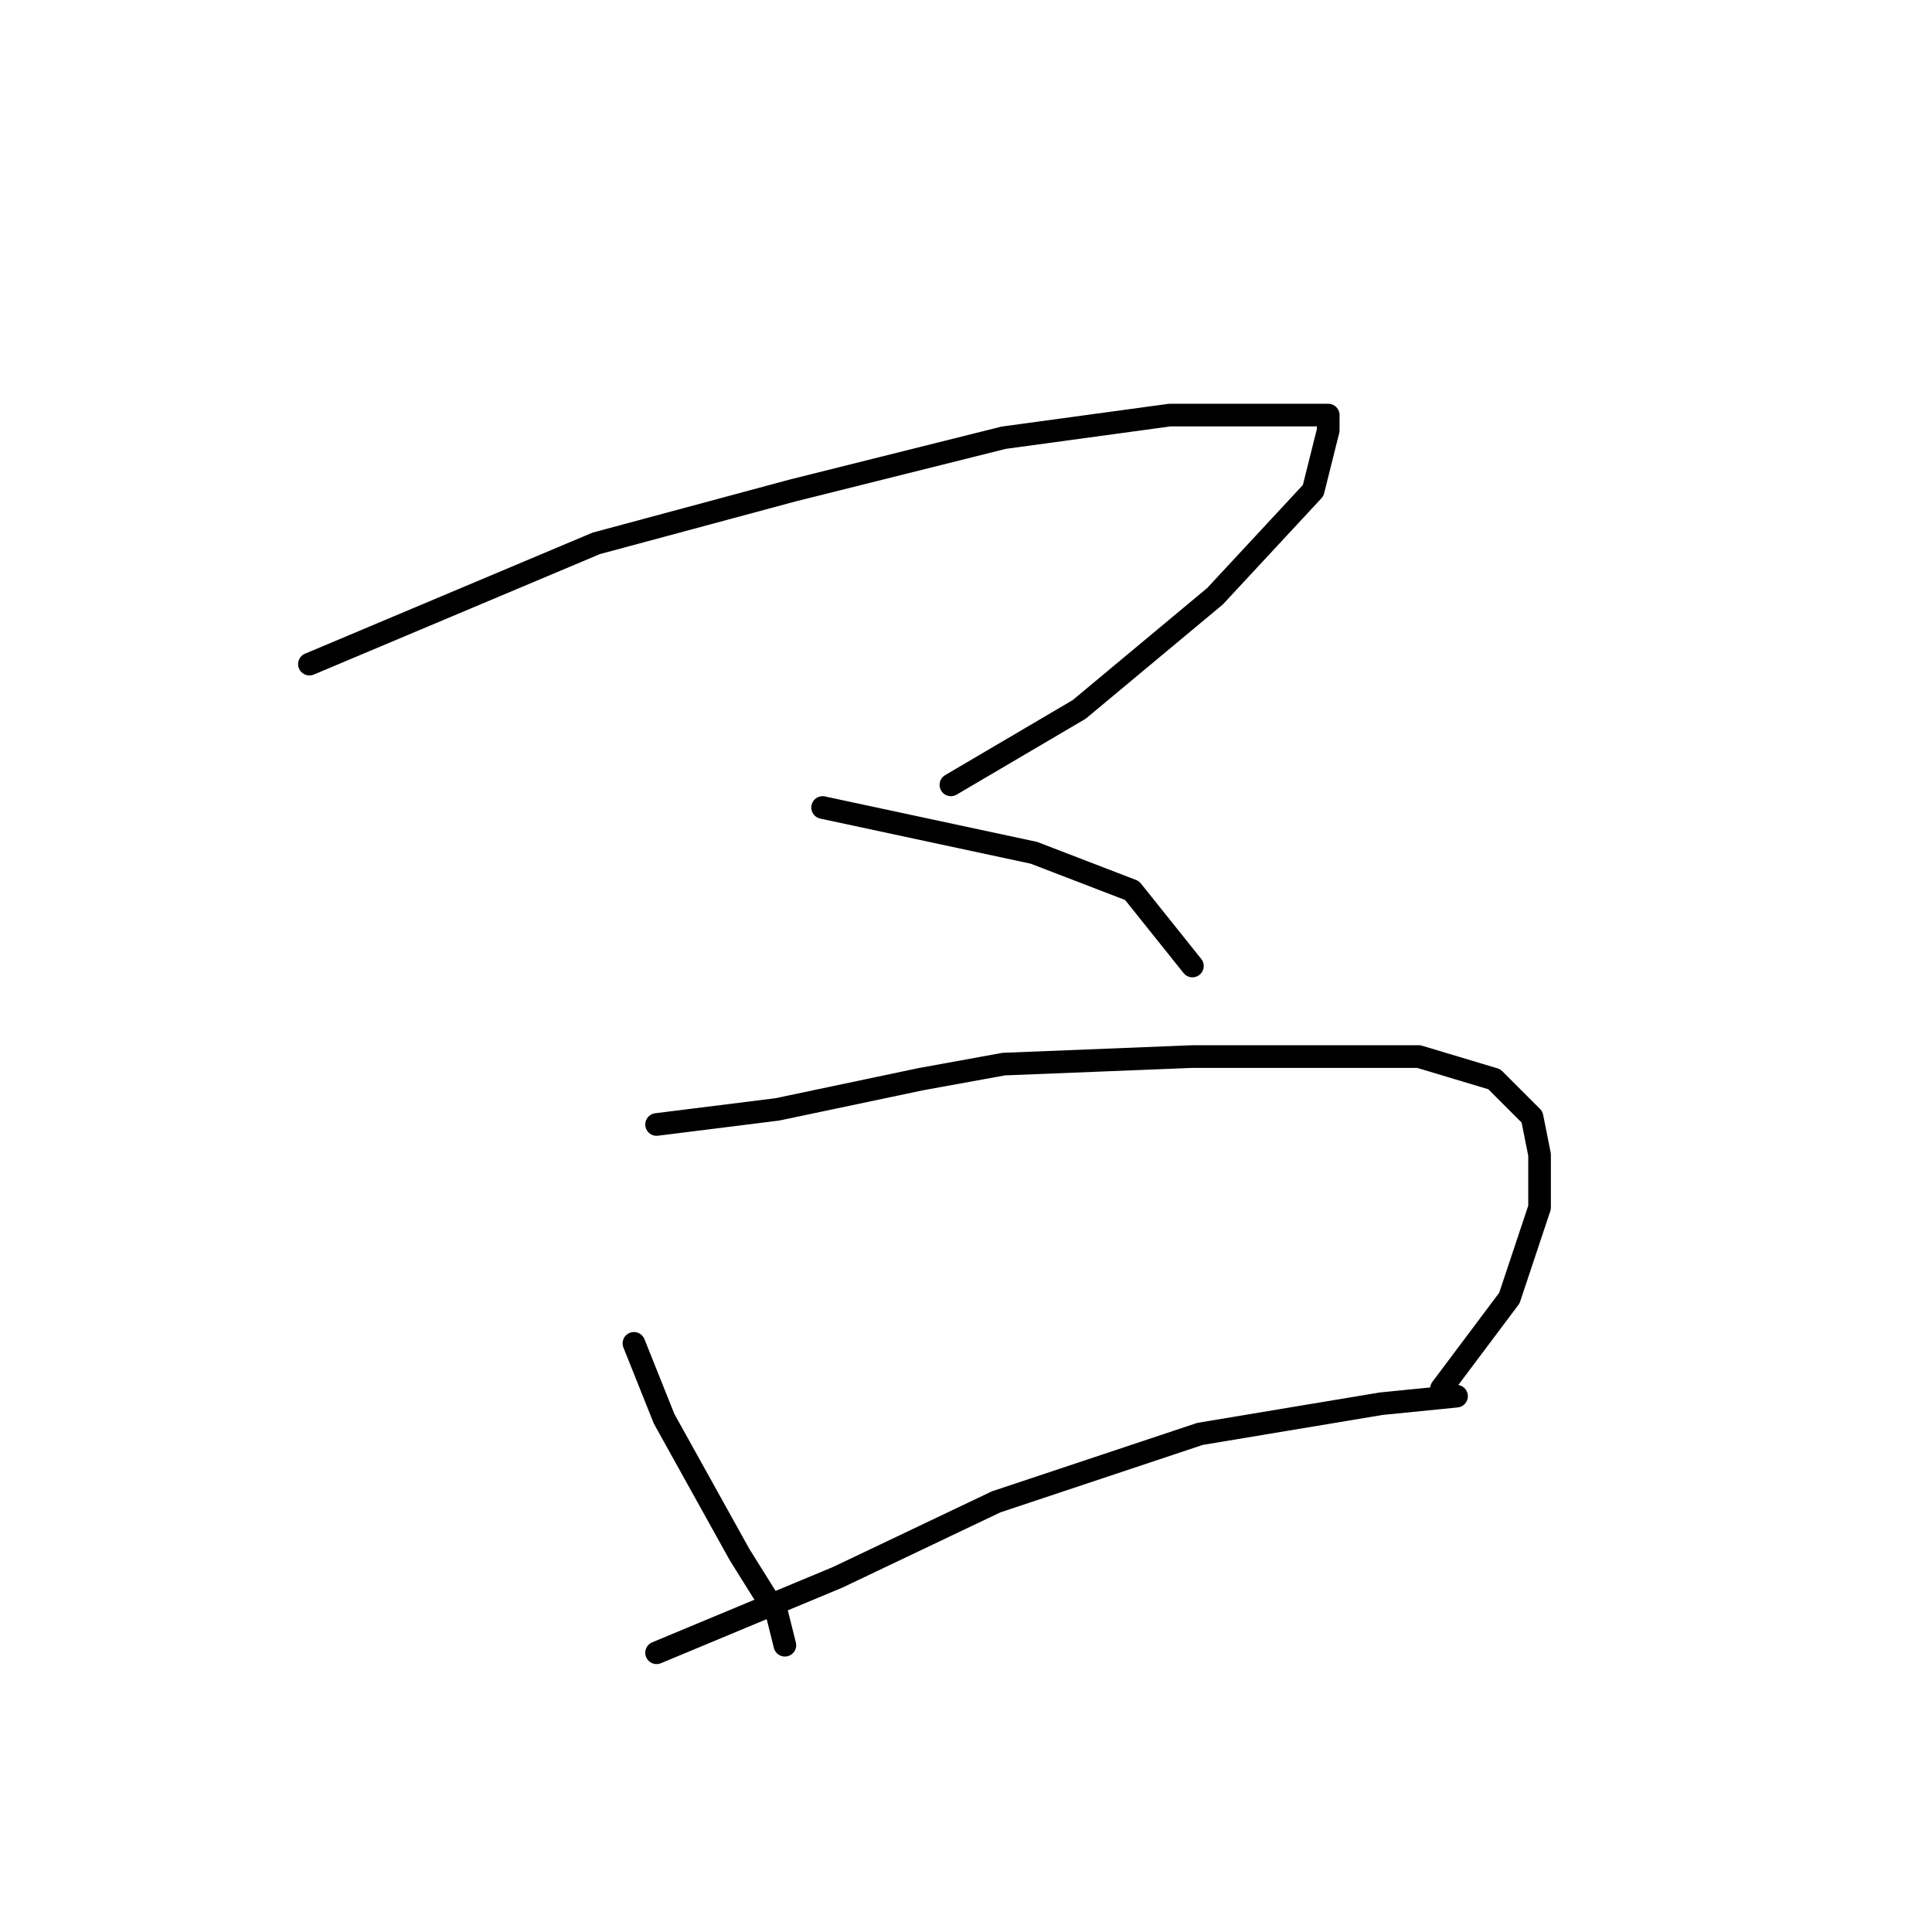 <?xml version="1.0" standalone="no"?>
    <svg width="256" height="256" xmlns="http://www.w3.org/2000/svg" version="1.1">
    <polyline stroke="black" stroke-width="3" stroke-linecap="round" fill="transparent" stroke-linejoin="round" points="41 88 60 80 79 72 105 65 133 58 155 55 169 55 176 55 176 57 174 65 161 79 143 94 126 104 126 104 " />
        <polyline stroke="black" stroke-width="3" stroke-linecap="round" fill="transparent" stroke-linejoin="round" points="109 107 123 110 137 113 150 118 158 128 158 128 " />
        <polyline stroke="black" stroke-width="3" stroke-linecap="round" fill="transparent" stroke-linejoin="round" points="84 178 86 183 88 188 98 206 103 214 104 218 104 218 " />
        <polyline stroke="black" stroke-width="3" stroke-linecap="round" fill="transparent" stroke-linejoin="round" points="87 149 95 148 103 147 122 143 133 141 158 140 168 140 188 140 198 143 203 148 204 153 204 160 200 172 191 184 191 184 " />
        <polyline stroke="black" stroke-width="3" stroke-linecap="round" fill="transparent" stroke-linejoin="round" points="87 219 99 214 111 209 132 199 159 190 183 186 193 185 193 185 " />
        </svg>